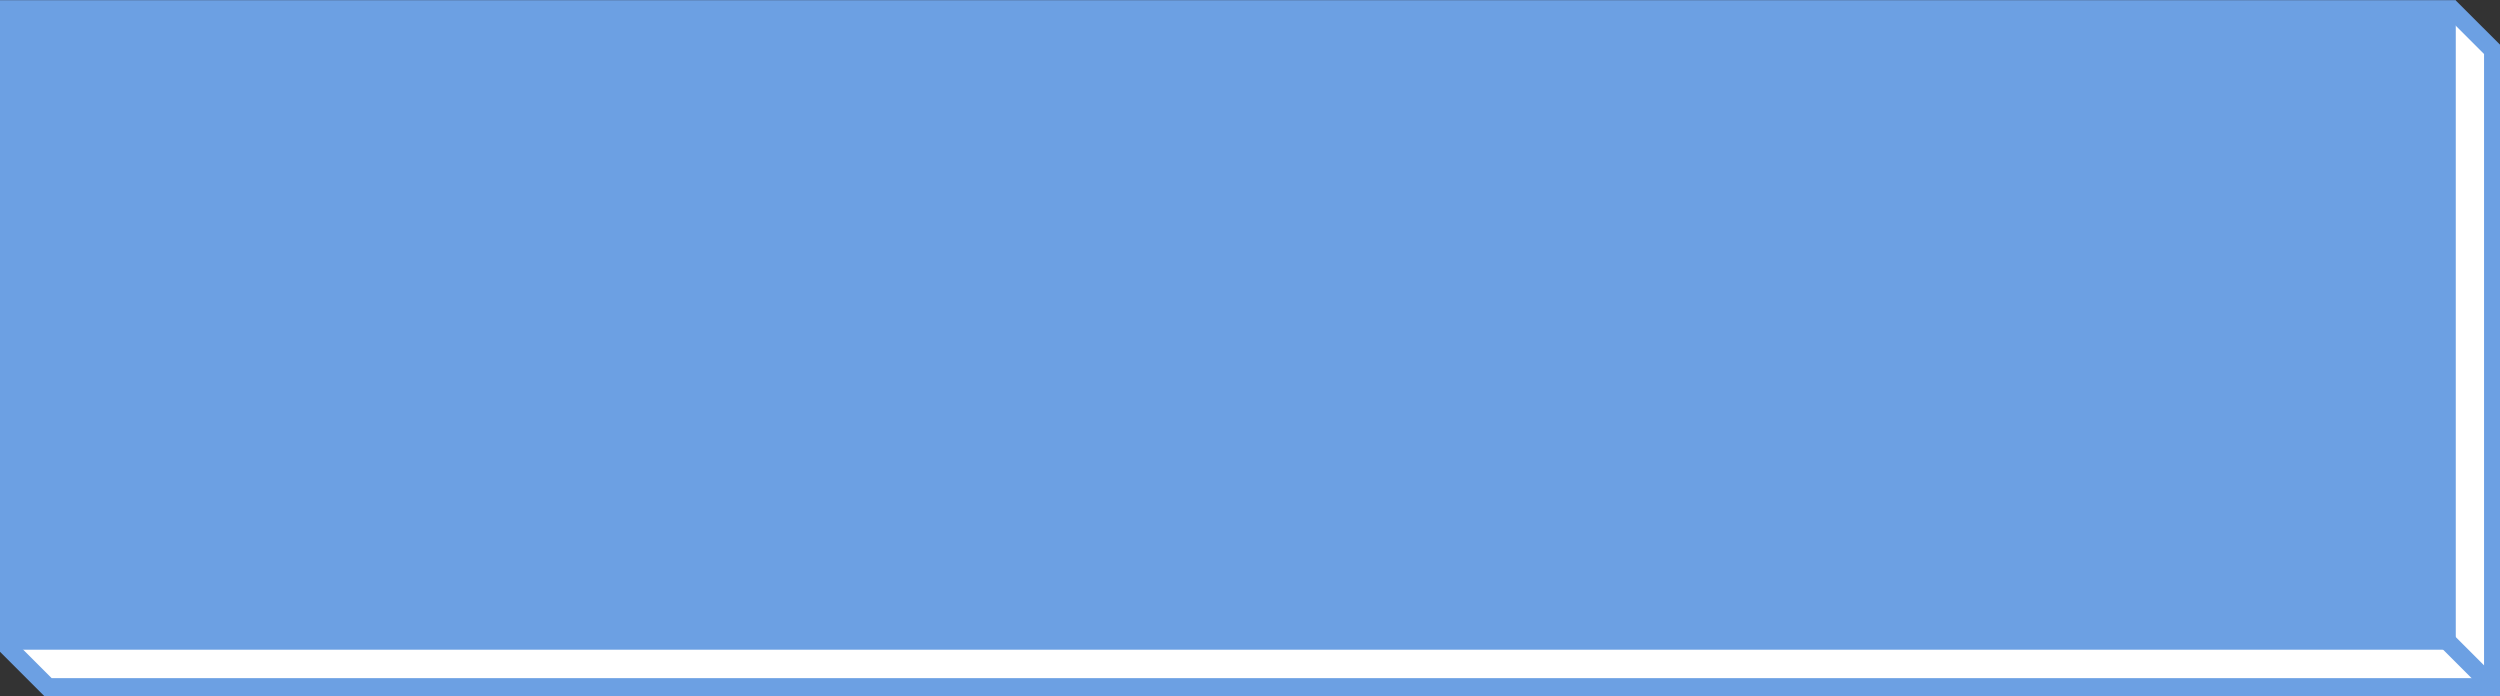 <svg id="btn2.svg" xmlns="http://www.w3.org/2000/svg" viewBox="0 0 420 117"><rect x="0" y="0" width="420" height="117" fill="#333333" stroke="none"/><defs><style>.cls-1{fill:#fff;}.cls-2{fill:#6ca0e3;}.cls-3{fill:none;stroke:#6ca0e3;stroke-miterlimit:10;stroke-width:3px;}</style></defs><title>btn</title><polygon class="cls-1" points="8.06 115.43 1.15 108.52 1.15 1.57 411.94 1.57 418.85 8.48 418.85 115.43 8.06 115.43"/><path class="cls-2" d="M411.32,3.07l6,6V113.93H8.68l-6-6V3.07H411.32m1.24-3H-.35V109.15l7.79,7.79H420.35V7.85L412.56.07Z"/><rect class="cls-2" x="-0.35" y="0.07" width="412.92" height="109.08"/><line class="cls-3" x1="418.5" y1="115.08" x2="410.71" y2="107.29"/></svg>
